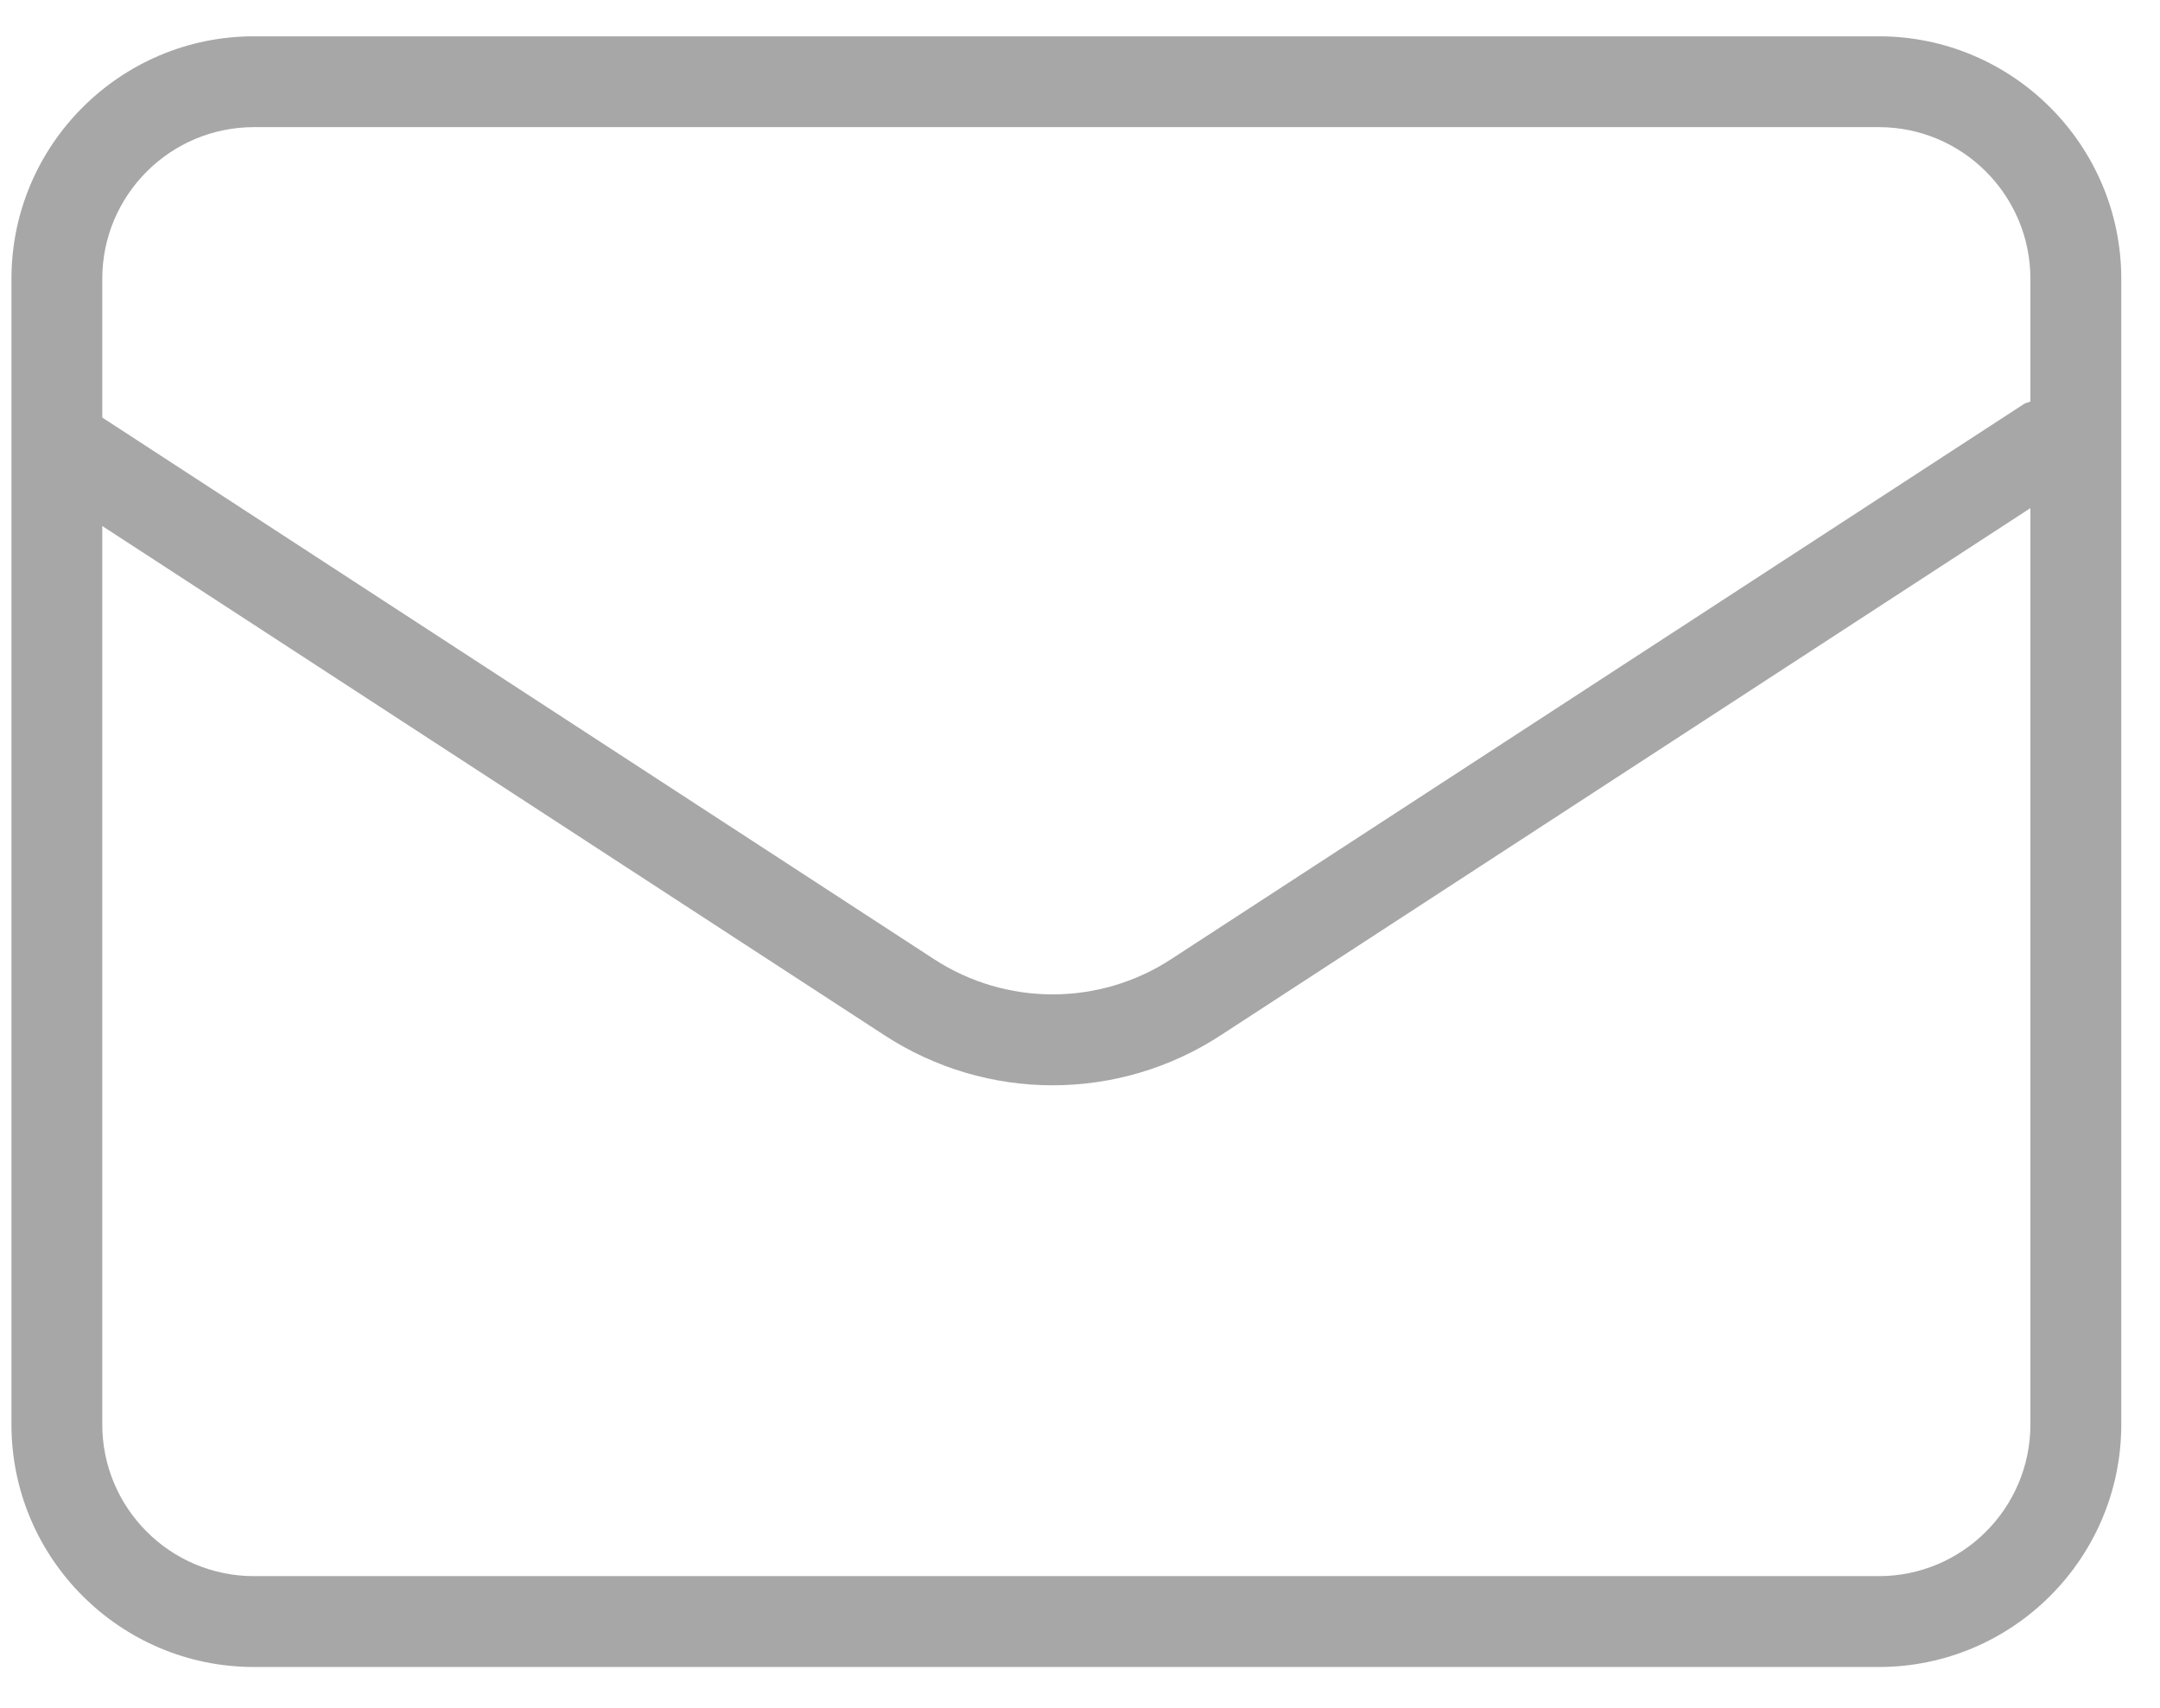 <?xml version="1.0" encoding="UTF-8"?>
<svg width="43px" height="34px" viewBox="0 0 43 34" version="1.1" xmlns="http://www.w3.org/2000/svg" xmlns:xlink="http://www.w3.org/1999/xlink">
    <!-- Generator: Sketch 51.3 (57544) - http://www.bohemiancoding.com/sketch -->
    <title>Icon/mail bk 1</title>
    <desc>Created with Sketch.</desc>
    <defs></defs>
    <g id="GG" stroke="none" stroke-width="1" fill="none" fill-rule="evenodd" opacity="0.4">
        <g id="[GG-1-a]メッセージ一覧-no-massage" transform="translate(-167, -259)" fill="#222222">
            <g id="Icon/mail-bk" transform="translate(163, 254)">
                <path d="M41.403,36.379 L9.055,36.379 C7.39,36.379 6.036,35.025 6.036,33.36 L6.036,15.472 L21.606,25.61 C22.624,26.274 23.79,26.607 24.956,26.607 C26.121,26.607 27.287,26.274 28.303,25.61 L44.42,15.116 L44.42,33.36 C44.42,35.025 43.066,36.379 41.403,36.379 M9.055,7.531 L41.403,7.531 C43.066,7.531 44.42,8.885 44.42,10.55 L44.42,12.993 C44.377,13.013 44.328,13.019 44.287,13.046 L27.316,24.095 C25.882,25.032 24.027,25.03 22.593,24.095 L6.036,13.313 L6.036,10.55 C6.036,8.885 7.39,7.531 9.055,7.531 M41.403,5.723 L9.055,5.723 C6.394,5.723 4.228,7.889 4.228,10.55 L4.228,33.36 C4.228,36.023 6.394,38.188 9.055,38.188 L41.403,38.188 C44.064,38.188 46.229,36.023 46.229,33.36 L46.229,10.55 C46.229,7.889 44.064,5.723 41.403,5.723" id="Fill-1"></path>
            </g>
        </g>
    </g>
</svg>